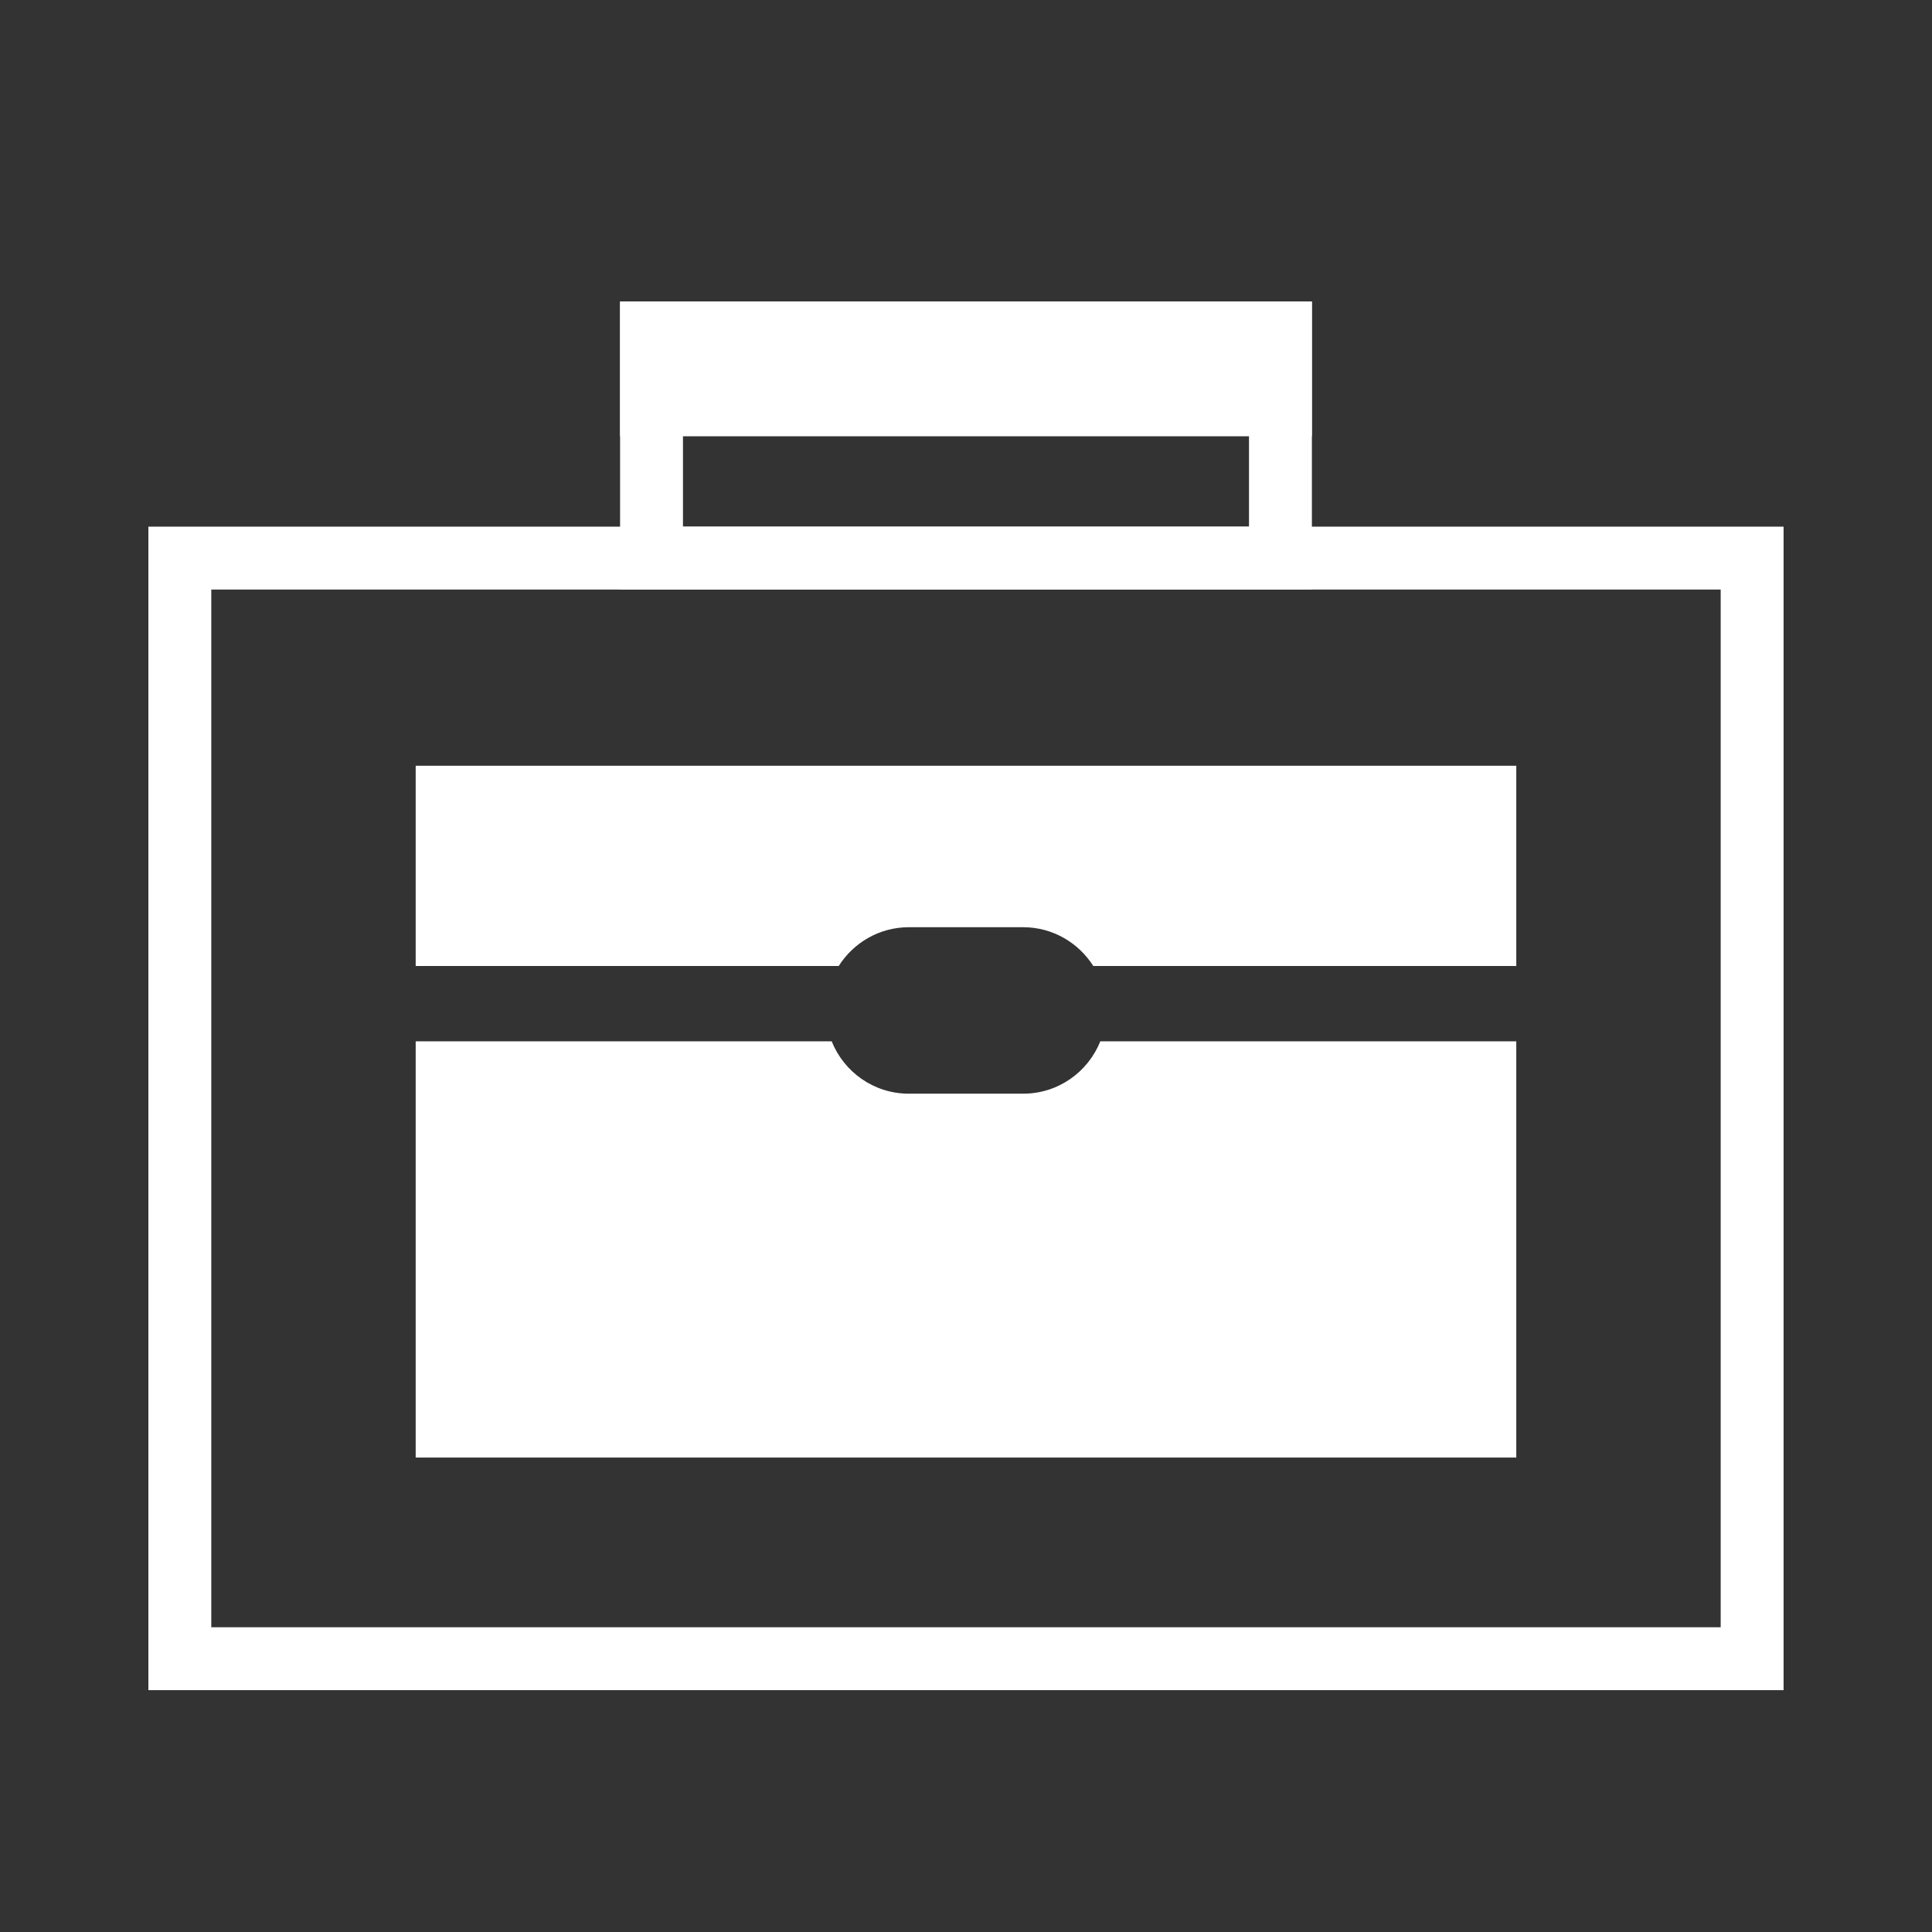<?xml version="1.0" encoding="utf-8"?>
<!-- Generator: Adobe Illustrator 15.0.0, SVG Export Plug-In . SVG Version: 6.00 Build 0)  -->
<!DOCTYPE svg PUBLIC "-//W3C//DTD SVG 1.1//EN" "http://www.w3.org/Graphics/SVG/1.1/DTD/svg11.dtd">
<svg version="1.1" id="Layer_1" xmlns="http://www.w3.org/2000/svg" xmlns:xlink="http://www.w3.org/1999/xlink" x="0px" y="0px"
	 width="61.439px" height="61.439px" viewBox="0 0 61.439 61.439" enable-background="new 0 0 61.439 61.439" xml:space="preserve">
<rect x="0" y="0" width="61.439" height="61.439" fill="#333333" stroke="none"/>
<rect x="5.719" y="17.748" fill="none" stroke="#FFFFFF" stroke-width="2" width="50" height="35"/>
<rect x="20.719" y="10.59" fill="none" stroke="#FFFFFF" stroke-width="2" width="20" height="7.158"/>
<rect x="20.719" y="10.59" fill="#FFFFFF" stroke="#FFFFFF" stroke-width="2" width="20" height="2.284"/>
<g>
	<path fill="#FFFFFF" d="M26.672,30.719c0.469-0.739,1.29-1.233,2.23-1.233h3.634c0.94,0,1.762,0.494,2.231,1.233h13.452v-6.368h-35
		v6.368H26.672z"/>
	<path fill="#FFFFFF" d="M34.991,33.114C34.6,34.09,33.65,34.78,32.536,34.78h-3.634c-1.114,0-2.063-0.69-2.454-1.666H13.219v13.237
		h35V33.114H34.991z"/>
</g>
</svg>
